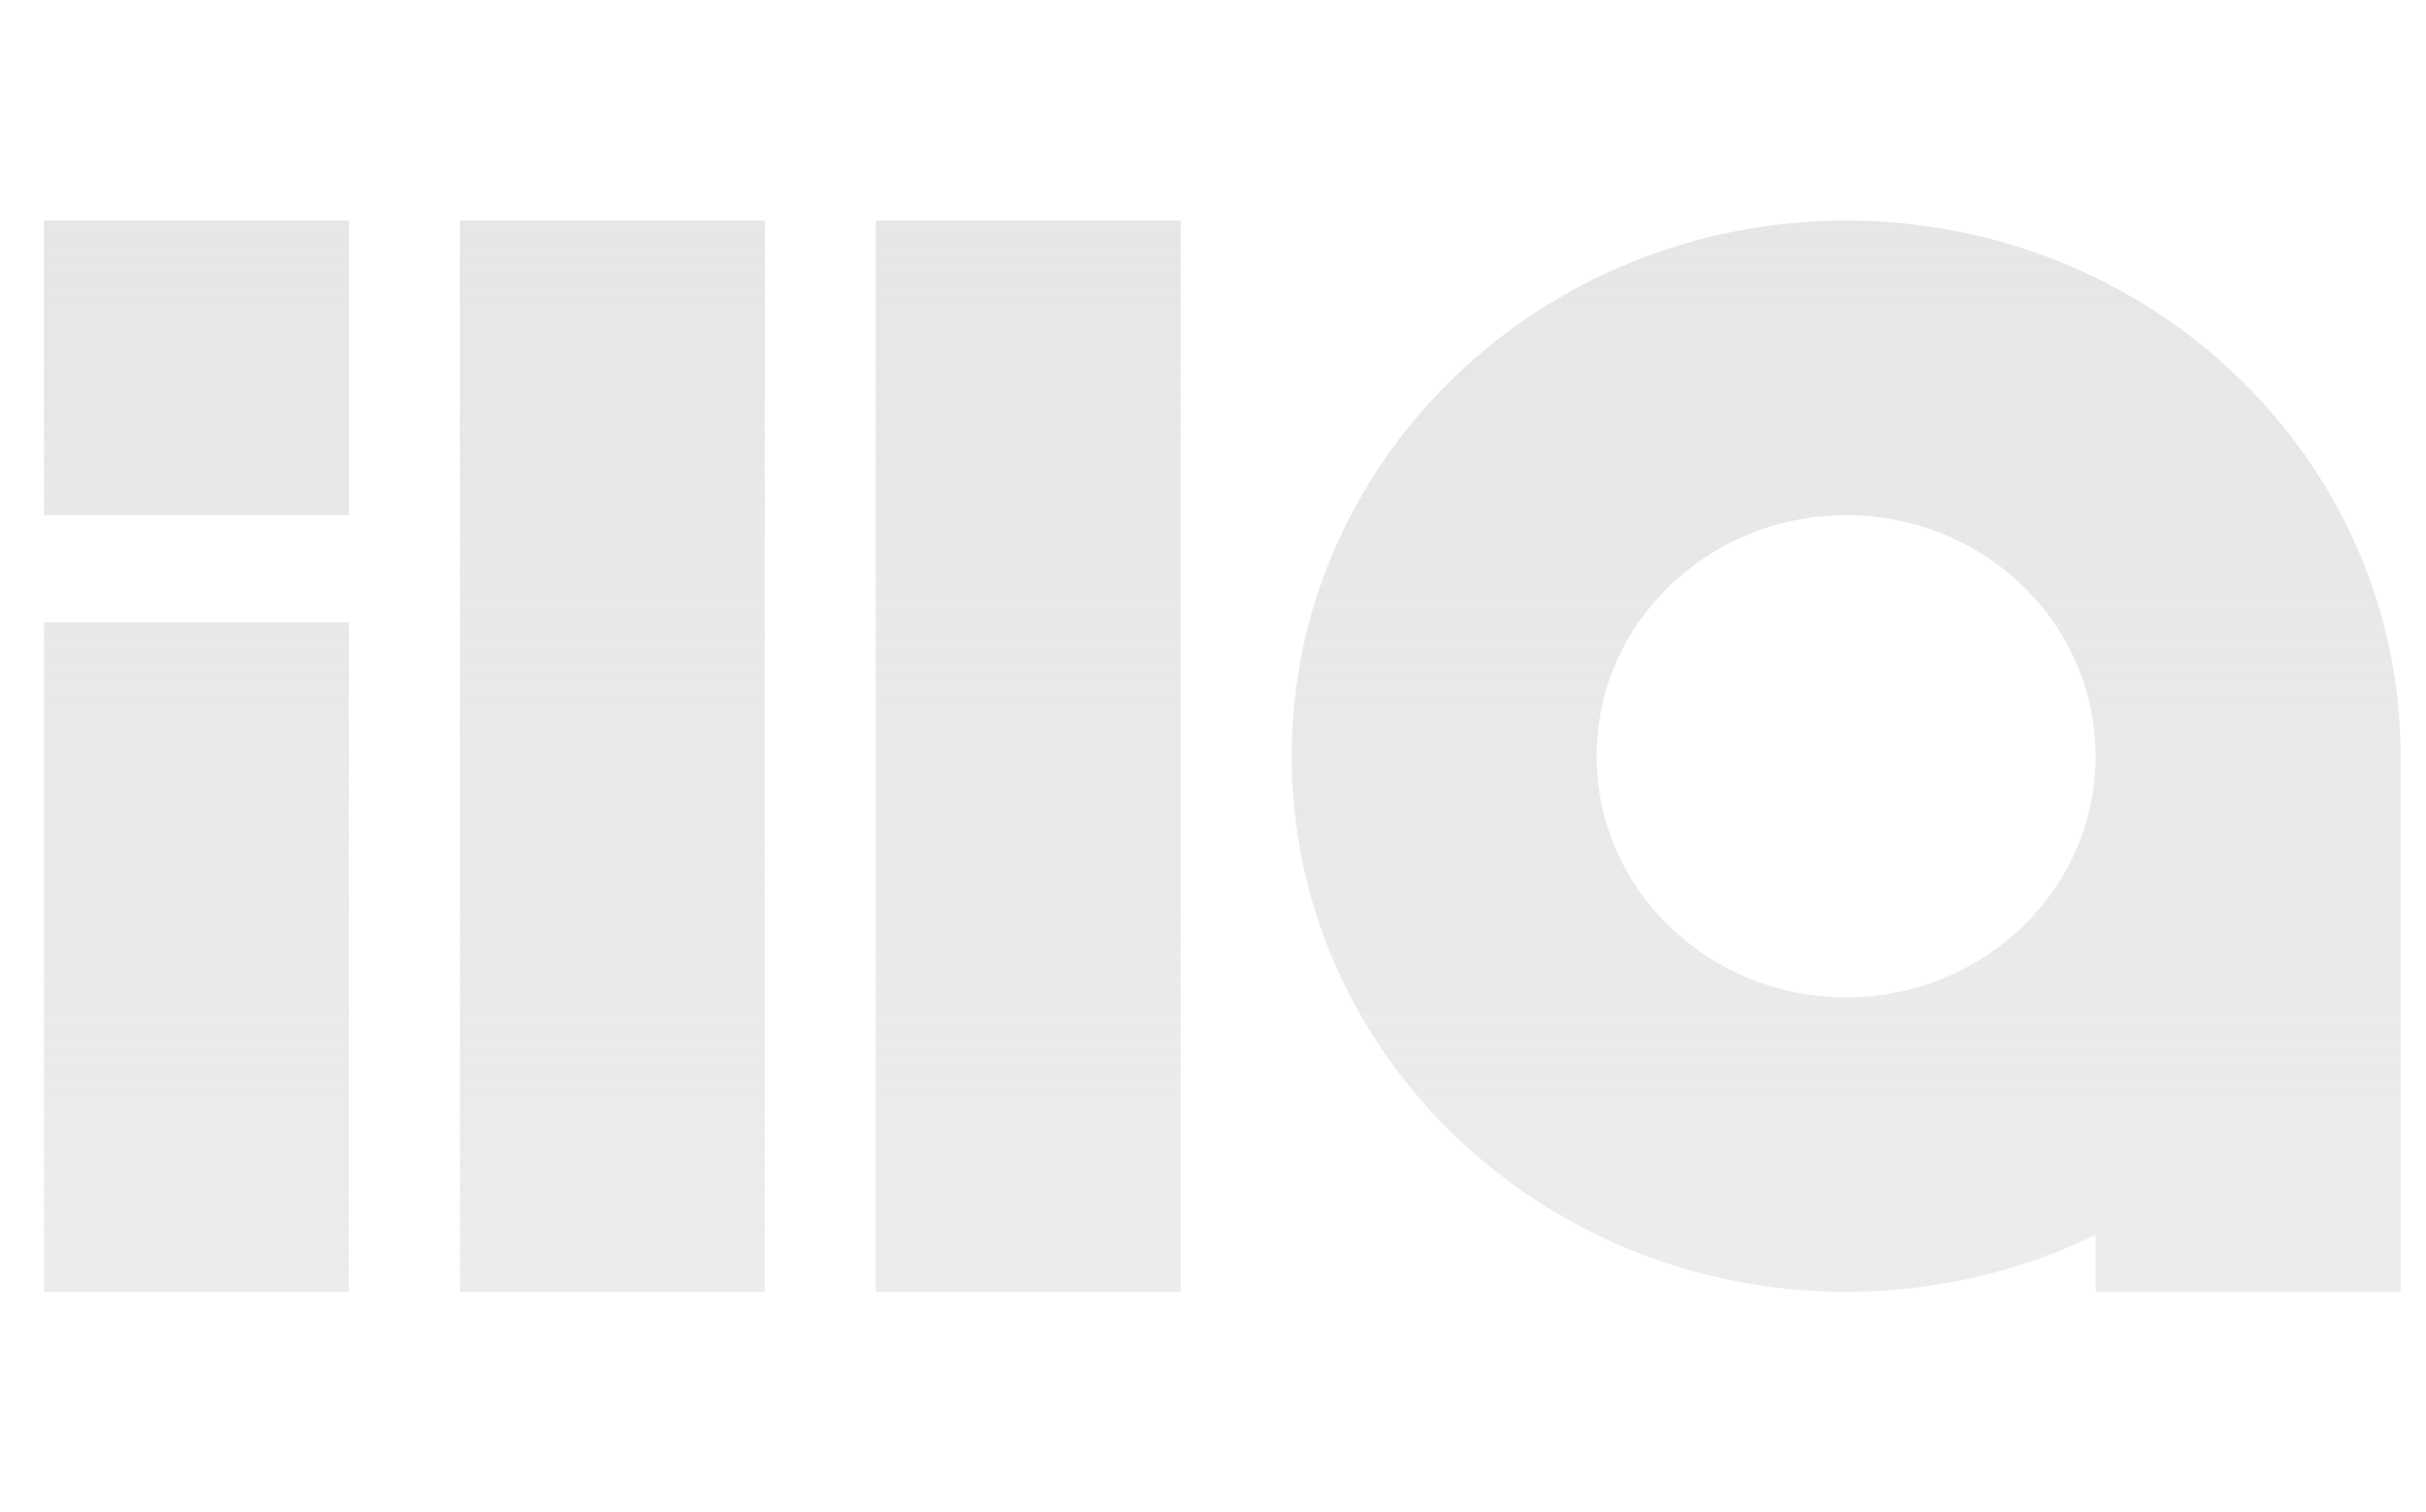 <svg width="77" height="48" viewBox="0 0 77 48" fill="none" xmlns="http://www.w3.org/2000/svg">
<path d="M1.395 7V16.35H11.075V7H1.395Z" fill="url(#paint0_linear_17741_19721)"/>
<path d="M11.075 19.75H1.395V41H11.075V19.75Z" fill="url(#paint1_linear_17741_19721)"/>
<path d="M24.275 41H14.595V7H24.275V41Z" fill="url(#paint2_linear_17741_19721)"/>
<path d="M27.795 7V41H37.475V7H27.795Z" fill="url(#paint3_linear_17741_19721)"/>
<path fill-rule="evenodd" clip-rule="evenodd" d="M58.595 7C68.315 7 76.195 14.611 76.195 24V41H66.515V39.186C64.134 40.346 61.444 41 58.595 41C48.875 41 40.995 33.389 40.995 24C40.995 14.611 48.875 7 58.595 7ZM58.595 31.65C62.969 31.65 66.515 28.225 66.515 24C66.515 19.775 62.969 16.35 58.595 16.35C54.221 16.35 50.675 19.775 50.675 24C50.675 28.225 54.221 31.65 58.595 31.65Z" fill="url(#paint4_linear_17741_19721)"/>
<defs>
<linearGradient id="paint0_linear_17741_19721" x1="39" y1="-2" x2="39" y2="46" gradientUnits="userSpaceOnUse">
<stop stop-color="#E4E5E7"/>
<stop offset="1" stop-color="#E4E5E7" stop-opacity="0.7"/>
</linearGradient>
<linearGradient id="paint1_linear_17741_19721" x1="39" y1="-2" x2="39" y2="46" gradientUnits="userSpaceOnUse">
<stop stop-color="#E4E5E7"/>
<stop offset="1" stop-color="#E4E5E7" stop-opacity="0.7"/>
</linearGradient>
<linearGradient id="paint2_linear_17741_19721" x1="39" y1="-2" x2="39" y2="46" gradientUnits="userSpaceOnUse">
<stop stop-color="#E4E5E7"/>
<stop offset="1" stop-color="#E4E5E7" stop-opacity="0.7"/>
</linearGradient>
<linearGradient id="paint3_linear_17741_19721" x1="39" y1="-2" x2="39" y2="46" gradientUnits="userSpaceOnUse">
<stop stop-color="#E4E5E7"/>
<stop offset="1" stop-color="#E4E5E7" stop-opacity="0.7"/>
</linearGradient>
<linearGradient id="paint4_linear_17741_19721" x1="39" y1="-2" x2="39" y2="46" gradientUnits="userSpaceOnUse">
<stop stop-color="#E4E5E7"/>
<stop offset="1" stop-color="#E4E5E7" stop-opacity="0.7"/>
</linearGradient>
</defs>
</svg>
